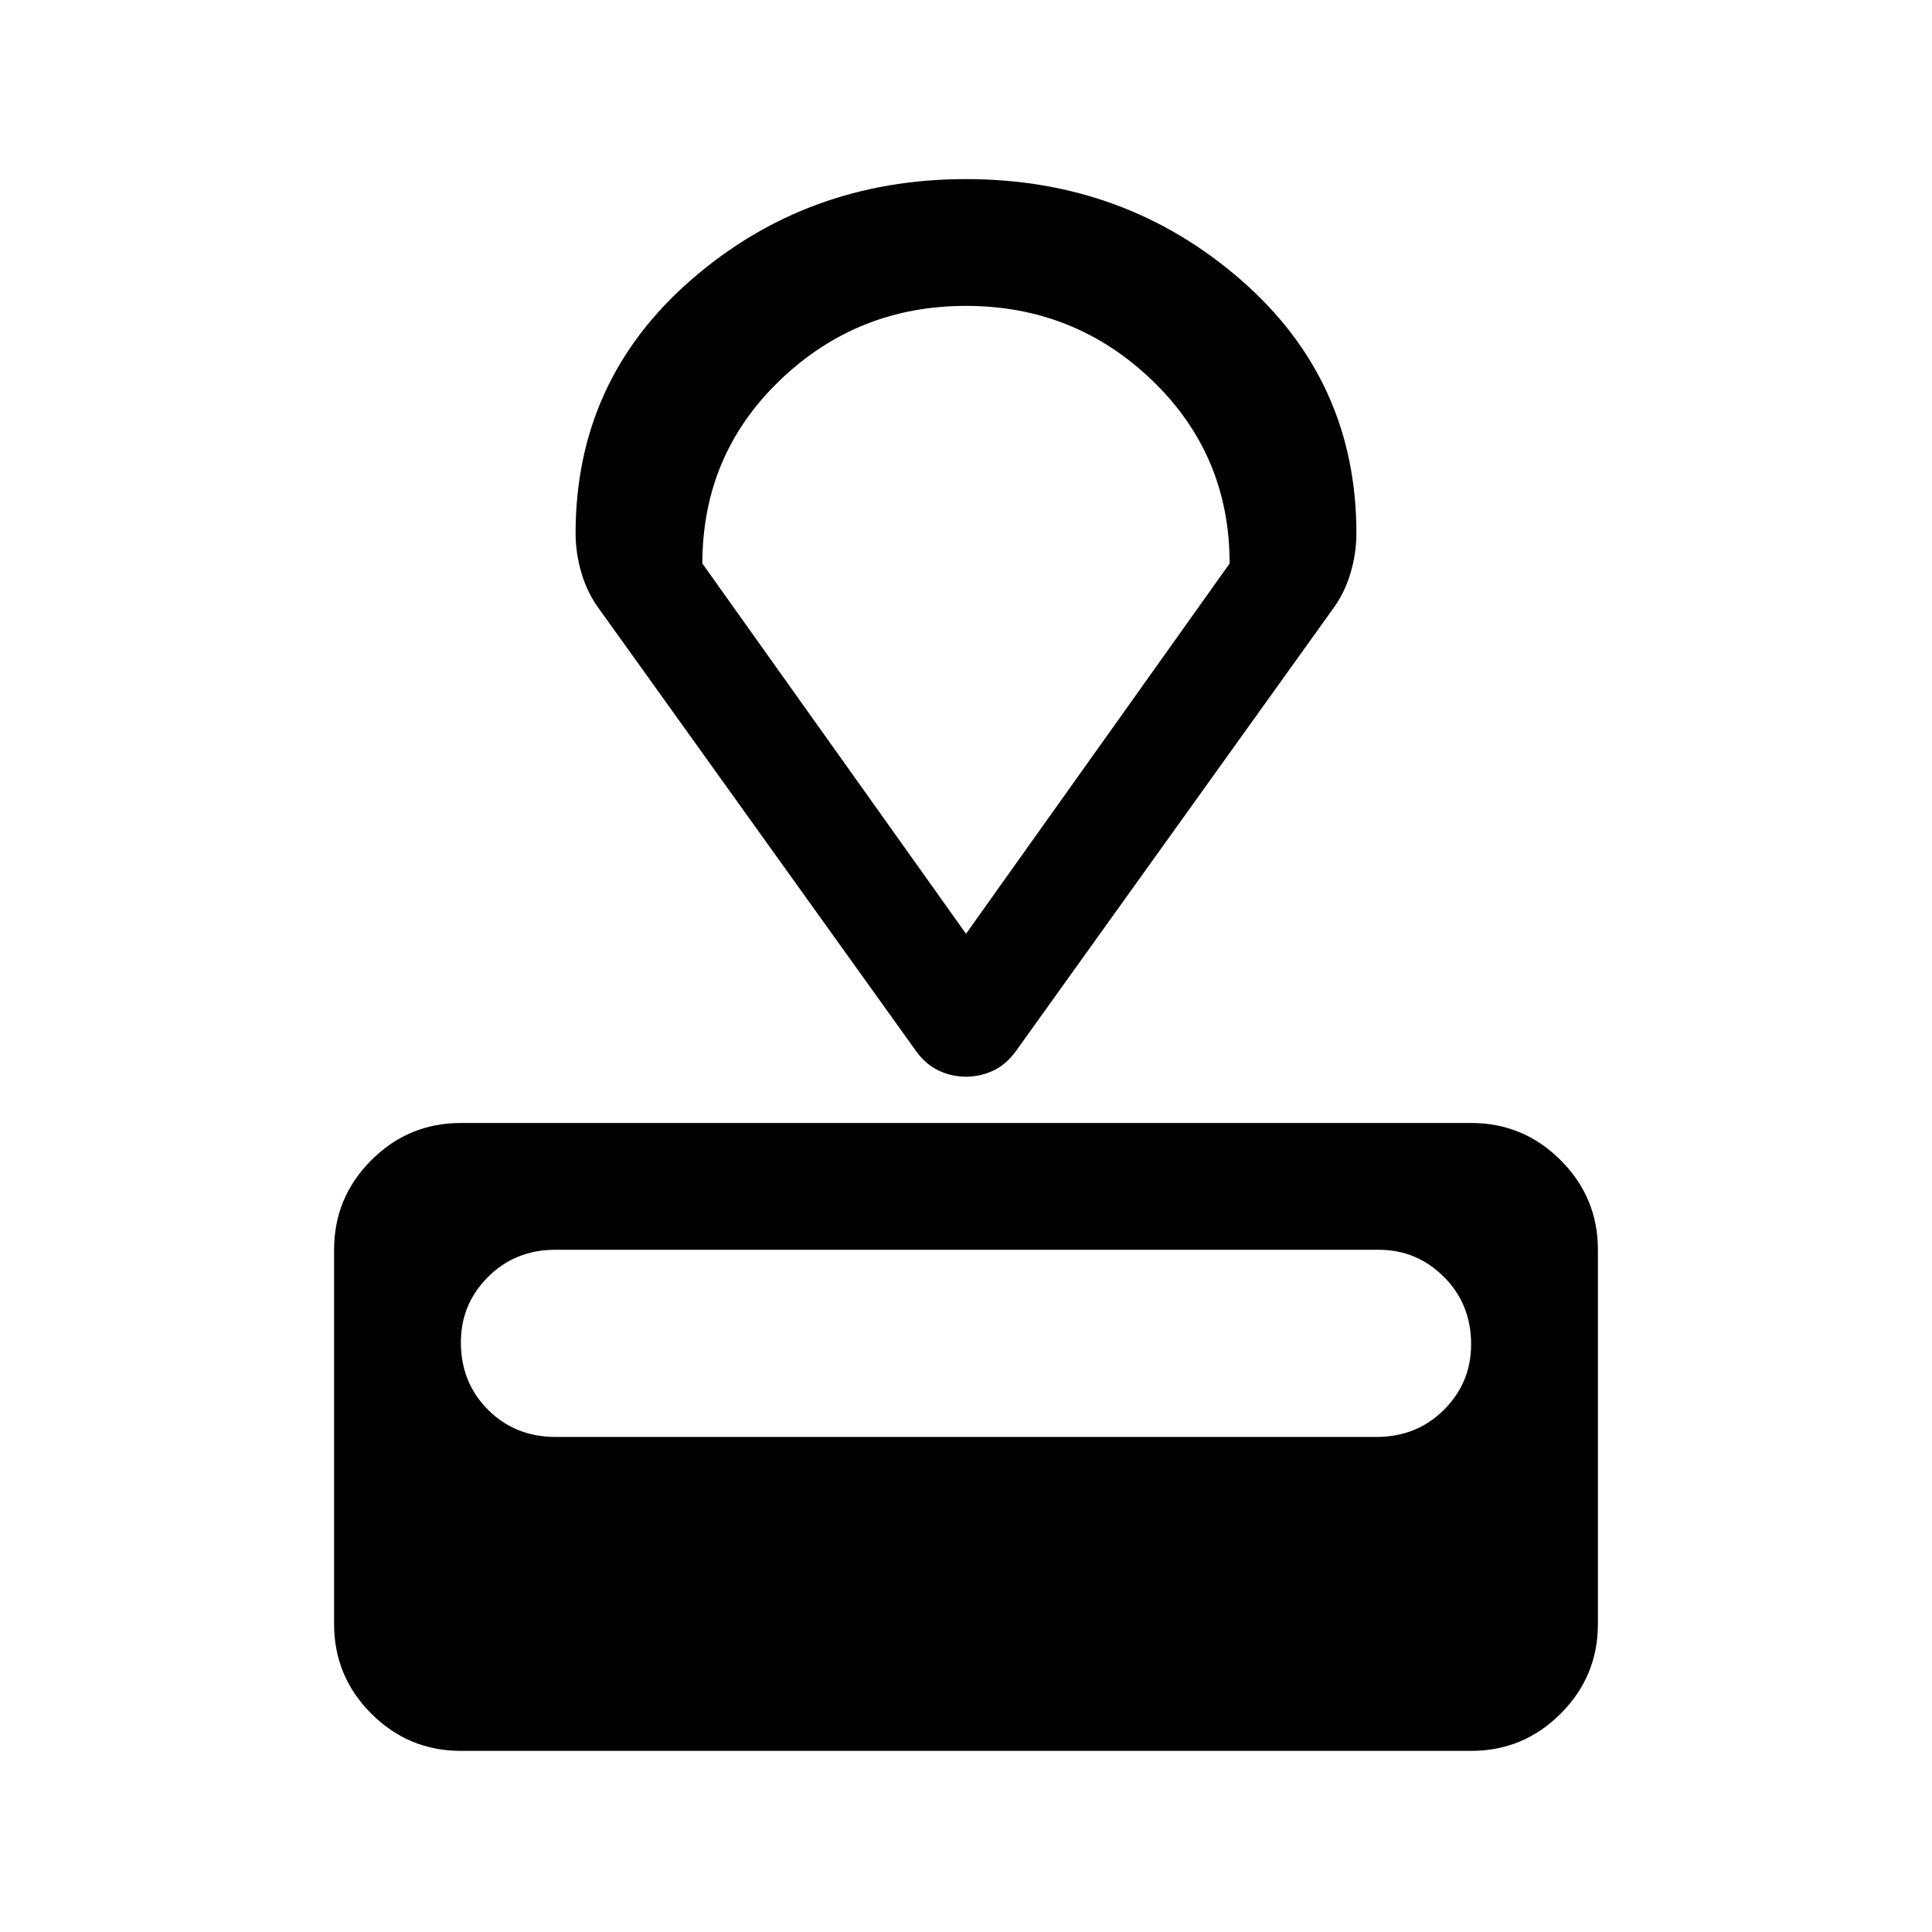 <svg xmlns="http://www.w3.org/2000/svg" height="40" width="40"><path d="M30.458 36.25H9.542q-1.084 0-1.855-.771-.77-.771-.77-1.854v-7.75q0-1.083.77-1.854.771-.771 1.855-.771h20.916q1.084 0 1.854.771.771.771.771 1.854v7.75q0 1.083-.771 1.854-.77.771-1.854.771Zm-1.958-6.5q.833 0 1.396-.562.562-.563.562-1.355 0-.833-.562-1.395-.563-.563-1.354-.563H11.5q-.833 0-1.396.563-.562.562-.562 1.354 0 .833.562 1.396.563.562 1.396.562Zm-.917-17.125-6.541 9.125q-.209.292-.48.417-.27.125-.562.125-.292 0-.562-.125-.271-.125-.48-.417l-6.541-9.125q-.25-.333-.375-.75t-.125-.833q0-3.167 2.395-5.25Q16.708 3.708 20 3.708t5.688 2.084q2.395 2.083 2.395 5.25 0 .416-.125.833t-.375.75ZM20 19.333l5.458-7.666q0-2.25-1.604-3.792Q22.25 6.333 20 6.333t-3.854 1.542q-1.604 1.542-1.604 3.792Zm0 0Z"/></svg>